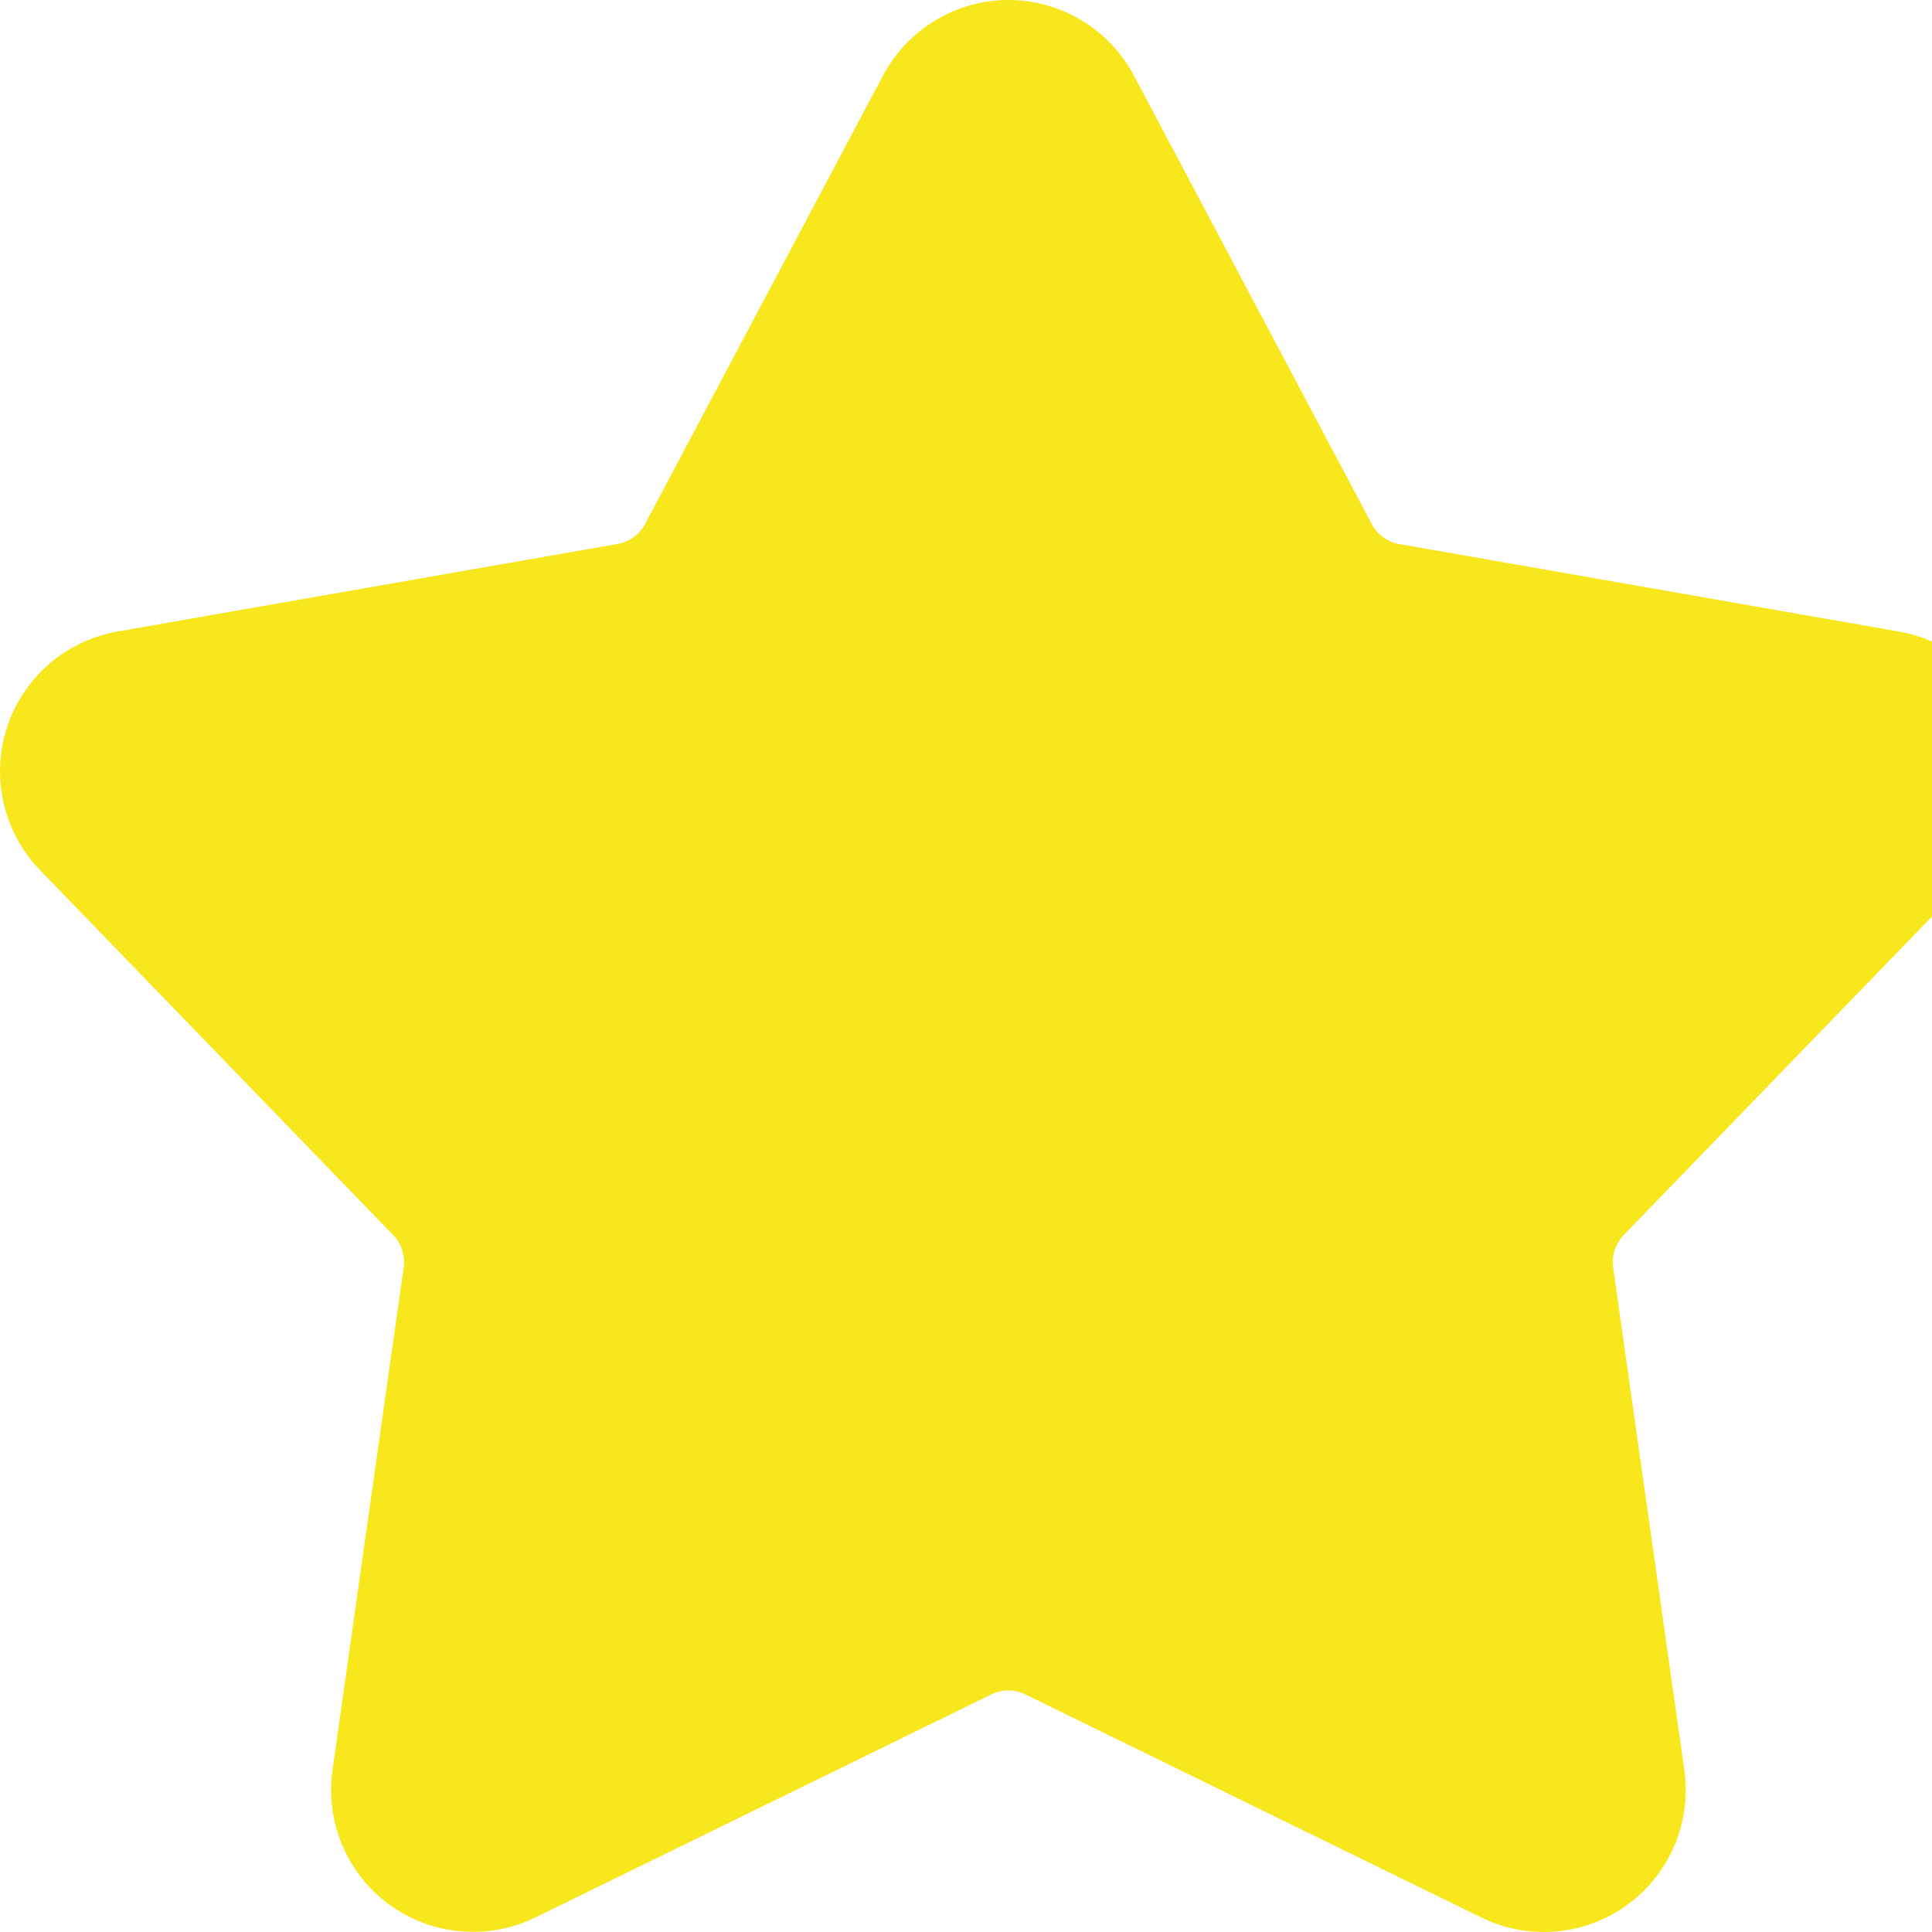 <svg width="32" height="32" viewBox="0 0 32 32" fill="none" xmlns="http://www.w3.org/2000/svg">
<g id="Group 449">
<path id="Vector" fill-rule="evenodd" clip-rule="evenodd" d="M14.626 1.25C15.034 0.482 15.833 0 16.703 0C17.573 0 18.372 0.482 18.78 1.25L22.721 8.681C22.765 8.768 22.831 8.841 22.909 8.899C22.988 8.957 23.079 8.995 23.175 9.011L31.459 10.462C32.317 10.613 33.02 11.224 33.29 12.051C33.559 12.878 33.349 13.787 32.743 14.412L26.893 20.457C26.826 20.527 26.775 20.612 26.744 20.703C26.714 20.796 26.706 20.894 26.719 20.991L27.898 29.319C28.02 30.18 27.656 31.039 26.952 31.551C26.248 32.063 25.32 32.143 24.538 31.761L16.983 28.065C16.897 28.021 16.801 27.999 16.703 27.999C16.606 27.999 16.51 28.021 16.422 28.063L8.867 31.759C8.084 32.141 7.156 32.06 6.452 31.549C5.748 31.038 5.385 30.18 5.507 29.317L6.686 20.99C6.7 20.894 6.691 20.795 6.66 20.702C6.63 20.609 6.58 20.524 6.511 20.455L0.662 14.411C0.057 13.785 -0.154 12.876 0.115 12.049C0.384 11.222 1.088 10.611 1.945 10.46L10.23 9.009C10.326 8.992 10.417 8.953 10.495 8.897C10.574 8.84 10.639 8.766 10.684 8.68L14.626 1.25Z" fill="#F8E71C"/>
<path id="Vector_2" fill-rule="evenodd" clip-rule="evenodd" d="M60.626 1.25C61.034 0.482 61.833 0 62.703 0C63.574 0 64.372 0.482 64.78 1.25L68.721 8.681C68.765 8.768 68.831 8.841 68.909 8.899C68.988 8.957 69.079 8.995 69.175 9.011L77.46 10.462C78.317 10.613 79.019 11.224 79.29 12.051C79.559 12.878 79.349 13.787 78.743 14.412L72.893 20.457C72.826 20.527 72.775 20.612 72.745 20.703C72.714 20.796 72.706 20.894 72.719 20.991L73.898 29.319C74.02 30.18 73.656 31.039 72.952 31.551C72.249 32.063 71.32 32.143 70.538 31.761L62.983 28.065C62.897 28.021 62.801 27.999 62.703 27.999C62.606 27.999 62.51 28.021 62.422 28.063L54.867 31.759C54.084 32.141 53.156 32.06 52.452 31.549C51.748 31.038 51.385 30.18 51.507 29.317L52.686 20.99C52.7 20.894 52.691 20.795 52.66 20.702C52.63 20.609 52.58 20.524 52.511 20.455L46.662 14.411C46.057 13.785 45.846 12.876 46.115 12.049C46.384 11.222 47.088 10.611 47.945 10.46L56.23 9.009C56.326 8.992 56.417 8.953 56.495 8.897C56.574 8.84 56.639 8.766 56.684 8.68L60.626 1.25Z" fill="#D9D9D9" fill-opacity="0.5"/>
<path id="Vector_3" fill-rule="evenodd" clip-rule="evenodd" d="M106.626 1.25C107.034 0.482 107.833 0 108.703 0C109.574 0 110.372 0.482 110.78 1.25L114.721 8.681C114.765 8.768 114.831 8.841 114.909 8.899C114.988 8.957 115.079 8.995 115.175 9.011L123.46 10.462C124.317 10.613 125.019 11.224 125.29 12.051C125.559 12.878 125.349 13.787 124.743 14.412L118.893 20.457C118.826 20.527 118.775 20.612 118.744 20.703C118.714 20.796 118.706 20.894 118.719 20.991L119.898 29.319C120.02 30.18 119.656 31.039 118.952 31.551C118.248 32.063 117.32 32.143 116.538 31.761L108.983 28.065C108.897 28.021 108.801 27.999 108.703 27.999C108.606 27.999 108.51 28.021 108.422 28.063L100.867 31.759C100.084 32.141 99.156 32.06 98.452 31.549C97.748 31.038 97.385 30.18 97.507 29.317L98.686 20.99C98.7 20.894 98.691 20.795 98.66 20.702C98.63 20.609 98.58 20.524 98.511 20.455L92.662 14.411C92.057 13.785 91.846 12.876 92.115 12.049C92.384 11.222 93.088 10.611 93.945 10.46L102.23 9.009C102.326 8.992 102.417 8.953 102.495 8.897C102.574 8.84 102.639 8.766 102.684 8.68L106.626 1.25Z" fill="#D9D9D9" fill-opacity="0.5"/>
<path id="Vector_4" fill-rule="evenodd" clip-rule="evenodd" d="M152.626 1.25C153.034 0.482 153.833 0 154.703 0C155.574 0 156.372 0.482 156.78 1.25L160.721 8.681C160.765 8.768 160.831 8.841 160.909 8.899C160.988 8.957 161.079 8.995 161.175 9.011L169.46 10.462C170.317 10.613 171.019 11.224 171.29 12.051C171.559 12.878 171.349 13.787 170.743 14.412L164.893 20.457C164.826 20.527 164.775 20.612 164.744 20.703C164.714 20.796 164.706 20.894 164.719 20.991L165.898 29.319C166.02 30.18 165.656 31.039 164.952 31.551C164.248 32.063 163.32 32.143 162.538 31.761L154.983 28.065C154.897 28.021 154.801 27.999 154.703 27.999C154.606 27.999 154.51 28.021 154.422 28.063L146.867 31.759C146.084 32.141 145.156 32.06 144.452 31.549C143.748 31.038 143.385 30.18 143.507 29.317L144.686 20.99C144.7 20.894 144.691 20.795 144.66 20.702C144.63 20.609 144.58 20.524 144.511 20.455L138.662 14.411C138.057 13.785 137.846 12.876 138.115 12.049C138.384 11.222 139.088 10.611 139.945 10.46L148.23 9.009C148.326 8.992 148.417 8.953 148.495 8.897C148.574 8.84 148.639 8.766 148.684 8.68L152.626 1.25Z" fill="#D9D9D9" fill-opacity="0.5"/>
<path id="Vector_5" fill-rule="evenodd" clip-rule="evenodd" d="M198.626 1.25C199.034 0.482 199.833 0 200.703 0C201.574 0 202.372 0.482 202.78 1.25L206.721 8.681C206.765 8.768 206.831 8.841 206.909 8.899C206.988 8.957 207.079 8.995 207.175 9.011L215.46 10.462C216.317 10.613 217.019 11.224 217.29 12.051C217.559 12.878 217.349 13.787 216.743 14.412L210.893 20.457C210.826 20.527 210.775 20.612 210.744 20.703C210.714 20.796 210.706 20.894 210.719 20.991L211.898 29.319C212.02 30.18 211.656 31.039 210.952 31.551C210.248 32.063 209.32 32.143 208.538 31.761L200.983 28.065C200.897 28.021 200.801 27.999 200.703 27.999C200.606 27.999 200.51 28.021 200.422 28.063L192.867 31.759C192.084 32.141 191.156 32.06 190.452 31.549C189.748 31.038 189.385 30.18 189.507 29.317L190.686 20.99C190.7 20.894 190.691 20.795 190.66 20.702C190.63 20.609 190.58 20.524 190.511 20.455L184.662 14.411C184.057 13.785 183.846 12.876 184.115 12.049C184.384 11.222 185.088 10.611 185.945 10.46L194.23 9.009C194.326 8.992 194.417 8.953 194.495 8.897C194.574 8.84 194.639 8.766 194.684 8.68L198.626 1.25Z" fill="#D9D9D9" fill-opacity="0.5"/>
</g>
</svg>
